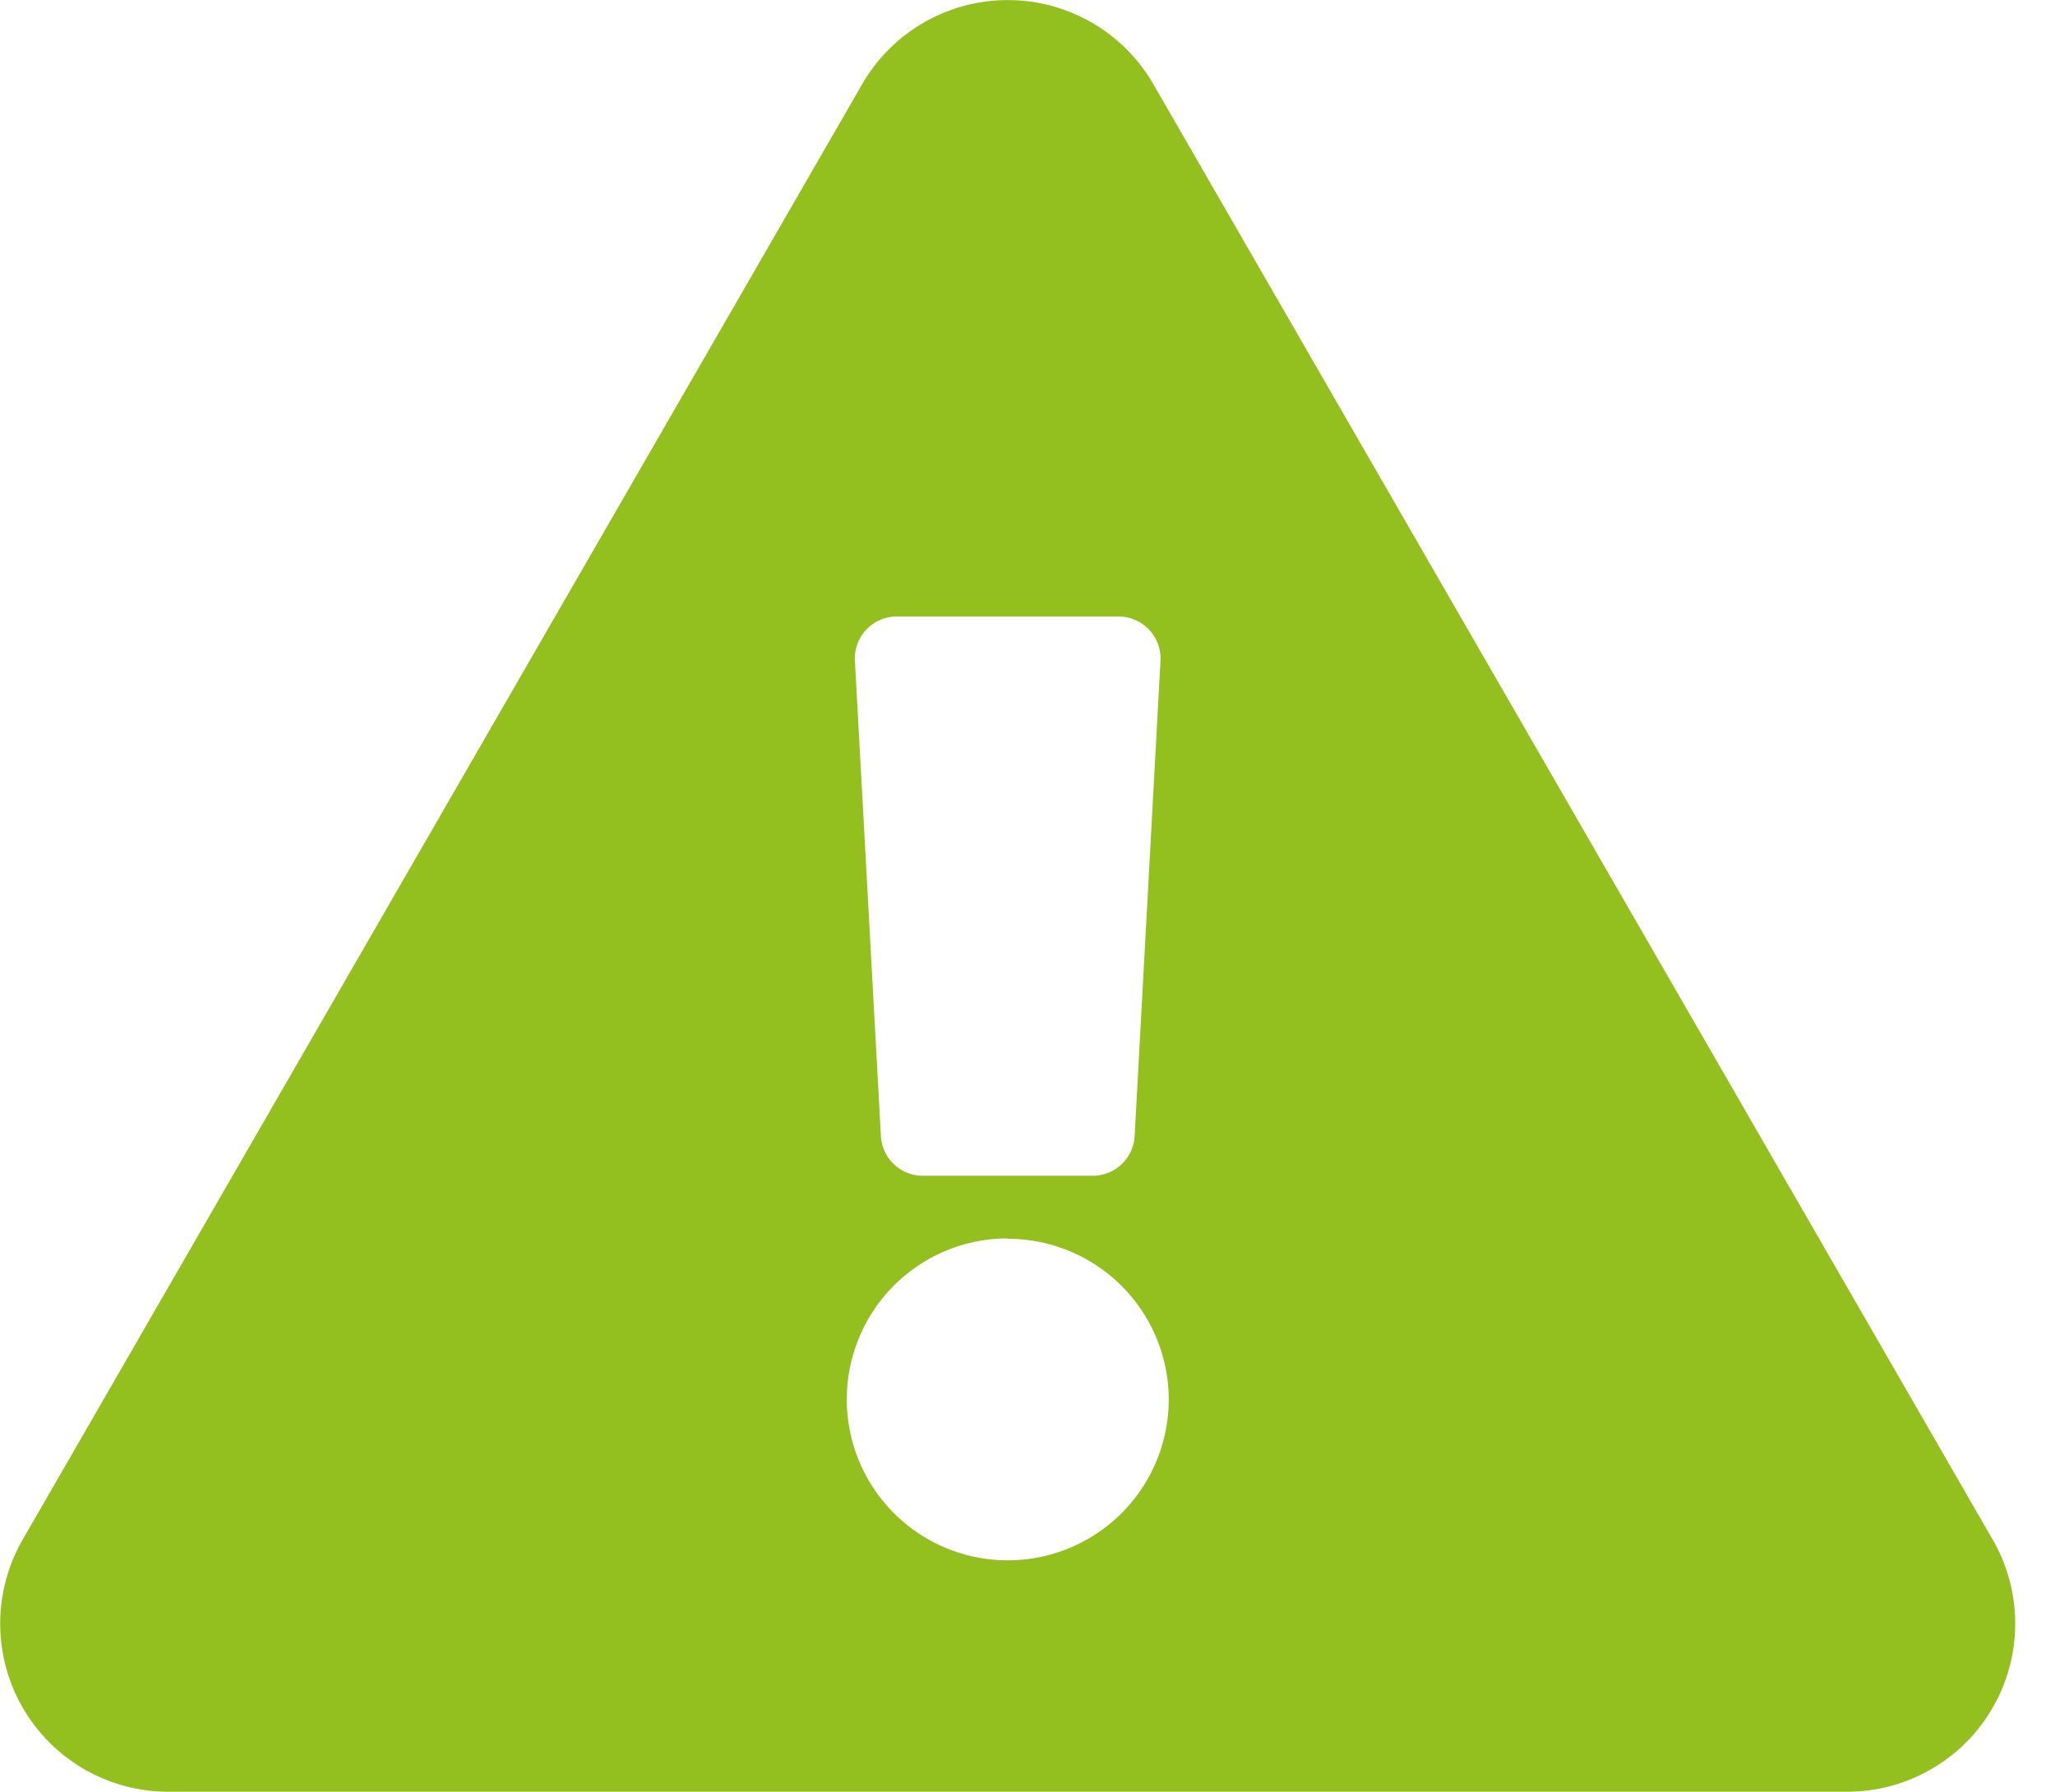 <svg xmlns="http://www.w3.org/2000/svg" width="15" height="13.077" viewBox="0 0 15 13.077"><path d="M14.546,11.239a1.227,1.227,0,0,1-1.062,1.839H1.227A1.227,1.227,0,0,1,.165,11.239L6.294.613a1.227,1.227,0,0,1,2.124,0Zm-7.19-2.2a1.175,1.175,0,1,0,1.175,1.175A1.175,1.175,0,0,0,7.356,9.042ZM6.24,4.819,6.43,8.292a.306.306,0,0,0,.306.29h1.24a.306.306,0,0,0,.306-.29l.189-3.474A.307.307,0,0,0,8.165,4.5H6.546a.306.306,0,0,0-.306.323Z" transform="translate(0 0)" fill="#93c01f"/></svg>